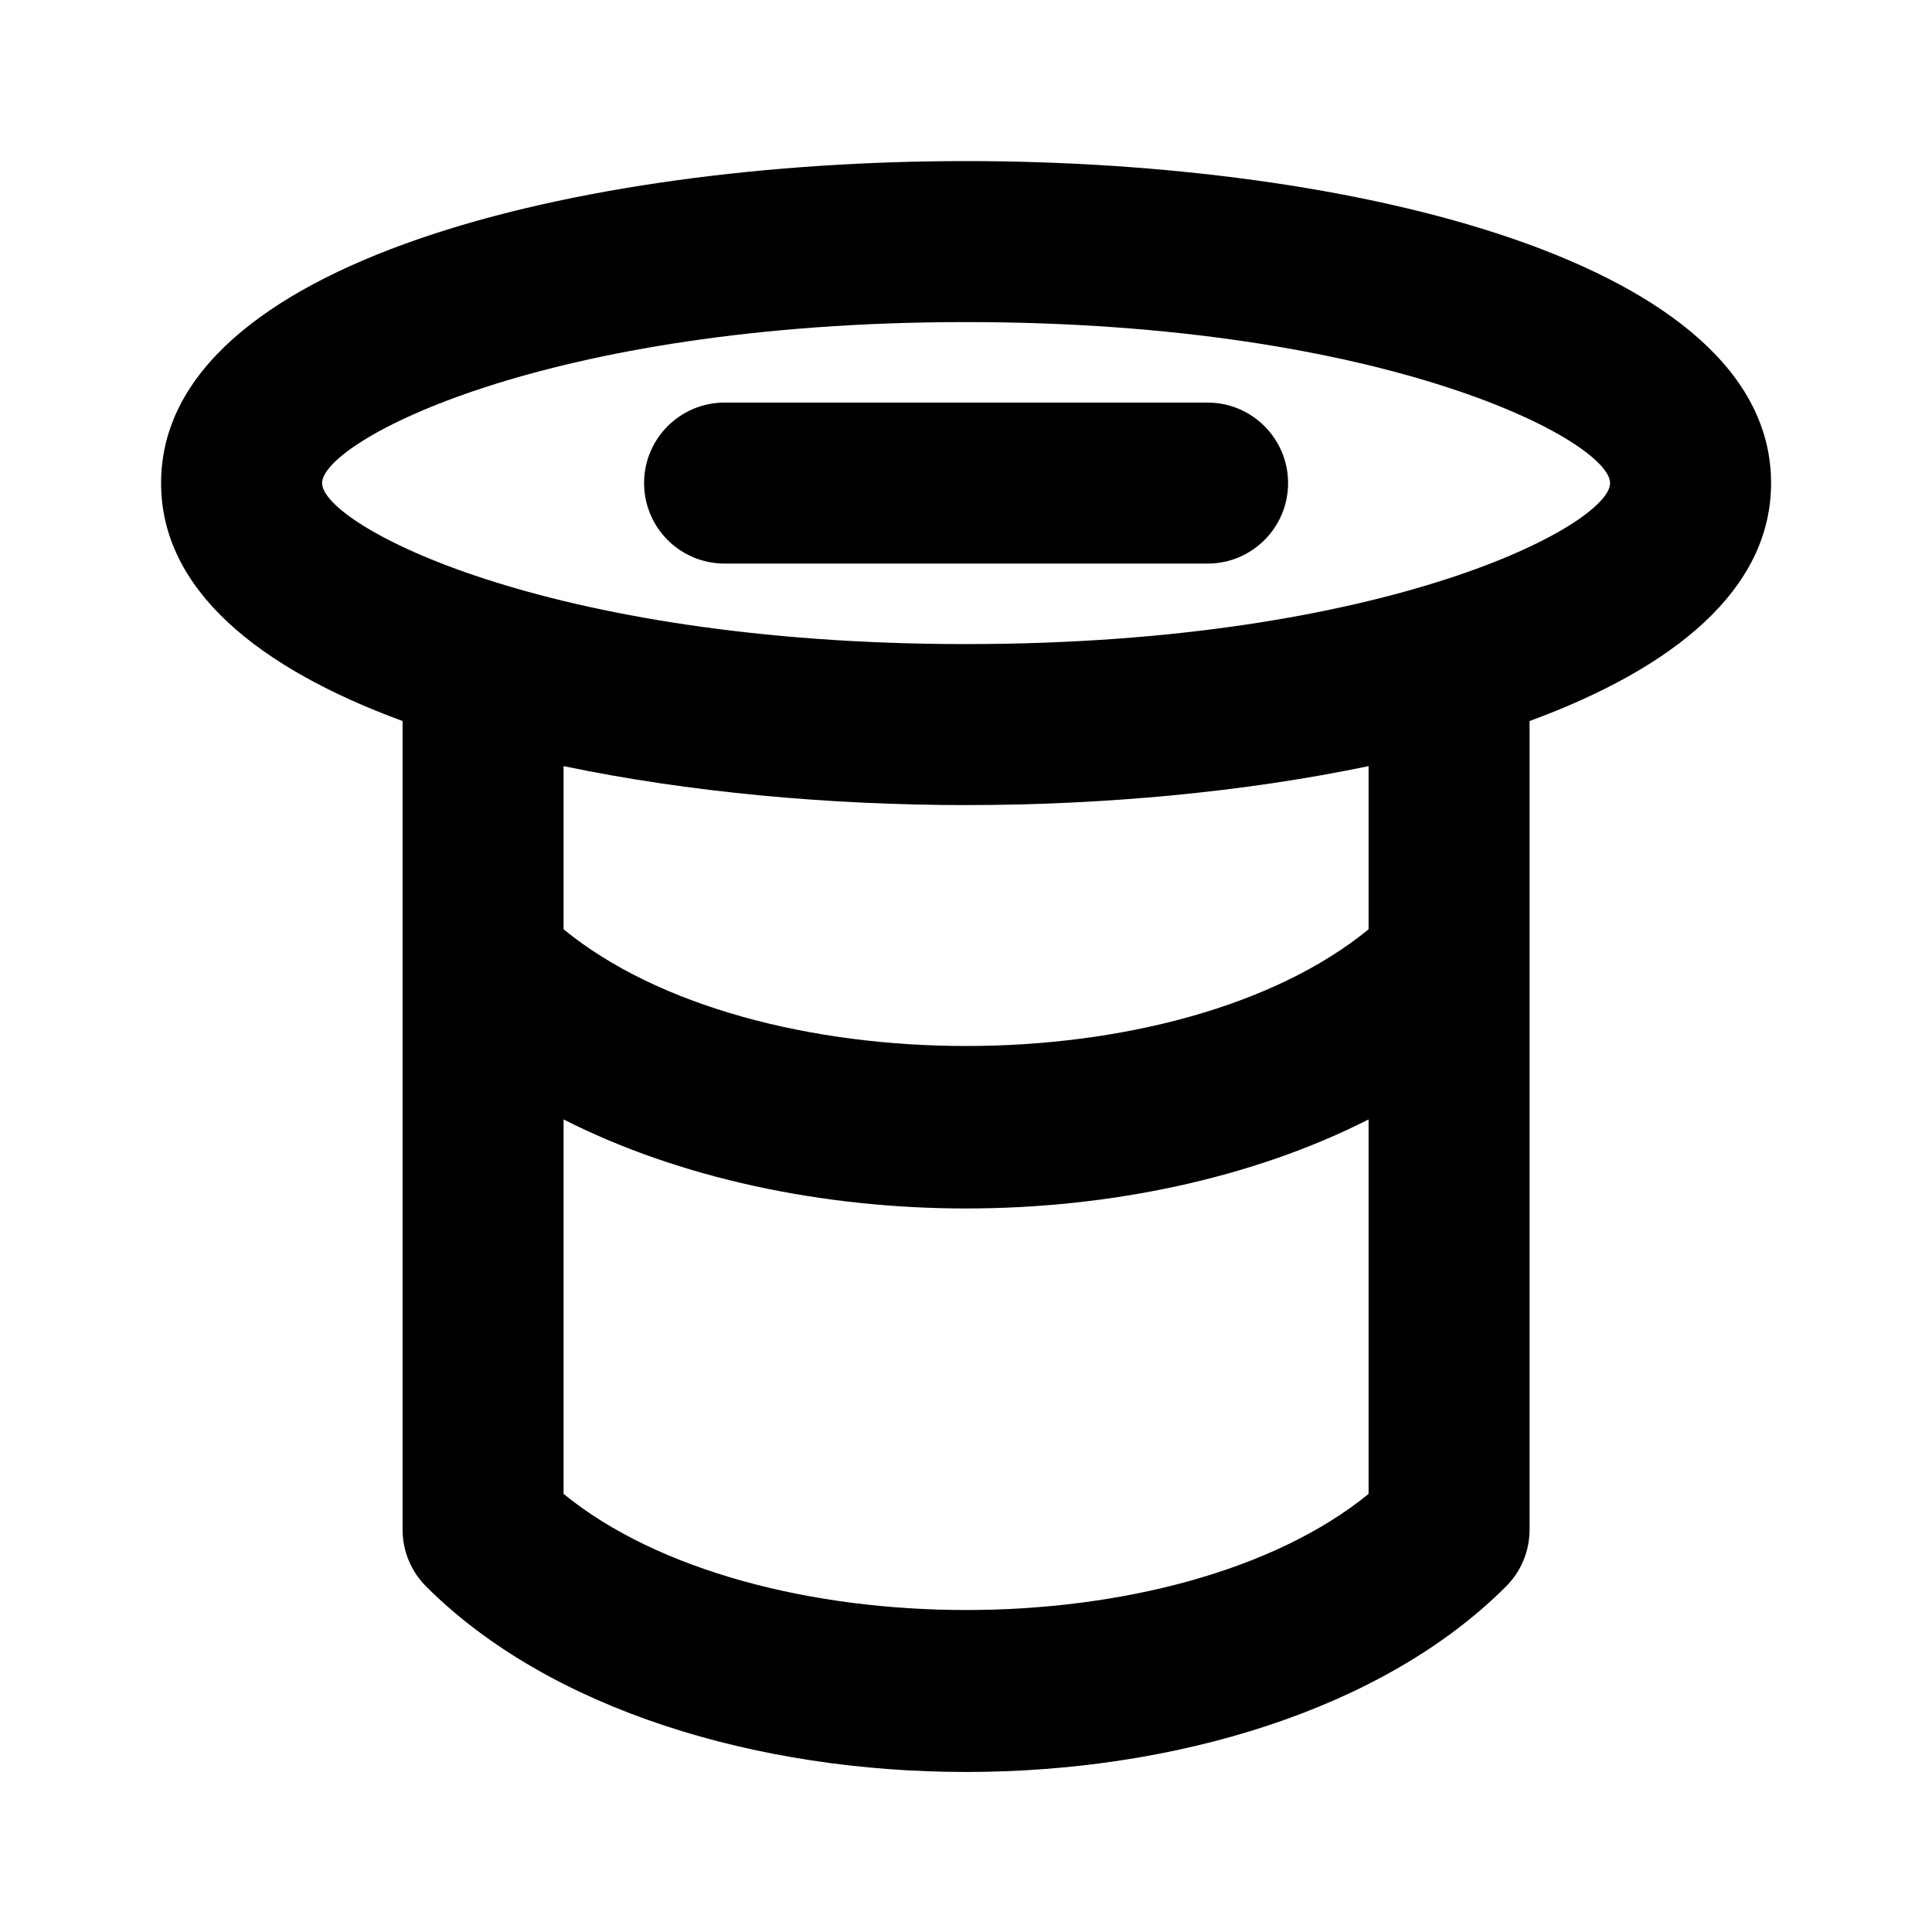 <?xml version="1.0" encoding="utf-8"?>
<!-- Generator: Adobe Illustrator 16.0.0, SVG Export Plug-In . SVG Version: 6.00 Build 0)  -->
<!DOCTYPE svg PUBLIC "-//W3C//DTD SVG 1.1//EN" "http://www.w3.org/Graphics/SVG/1.1/DTD/svg11.dtd">
<svg version="1.1" xmlns="http://www.w3.org/2000/svg" xmlns:xlink="http://www.w3.org/1999/xlink" x="0px" y="0px" width="24px"
	 height="24.001px" viewBox="0 0 24 24.001" enable-background="new 0 0 24 24.001" xml:space="preserve">
<g id="Frames-24px">
	<rect fill="none" width="24" height="24.001"/>
</g>
<g id="Outline">
	<g>
		<path  d="M22.001,6.001c0-2.748-5.184-4-10-4s-10,1.252-10,4c0,1.325,1.211,2.299,3,2.956v10.044
			c0,0.266,0.105,0.52,0.293,0.707c1.536,1.536,4.122,2.304,6.707,2.304s5.171-0.768,6.707-2.304
			c0.188-0.188,0.293-0.441,0.293-0.707V8.957C20.79,8.3,22.001,7.326,22.001,6.001z M7.001,18.558v-4.652
			c1.439,0.731,3.216,1.106,5,1.106s3.561-0.375,5-1.106v4.652C14.642,20.481,9.36,20.481,7.001,18.558z M17.001,11.544
			c-2.358,1.933-7.642,1.933-10,0V9.517c1.55,0.324,3.296,0.484,5,0.484s3.45-0.16,5-0.484V11.544z M12.001,8.001
			c-5.25,0-8-1.486-8-2c0-0.514,2.75-2,8-2s8,1.486,8,2C20.001,6.515,17.25,8.001,12.001,8.001z"/>
		<path  d="M15.001,5.001h-6c-0.552,0-1,0.448-1,1c0,0.553,0.448,1,1,1h6c0.552,0,1-0.447,1-1
			C16.001,5.449,15.553,5.001,15.001,5.001z"/>
	</g>
</g>
</svg>
